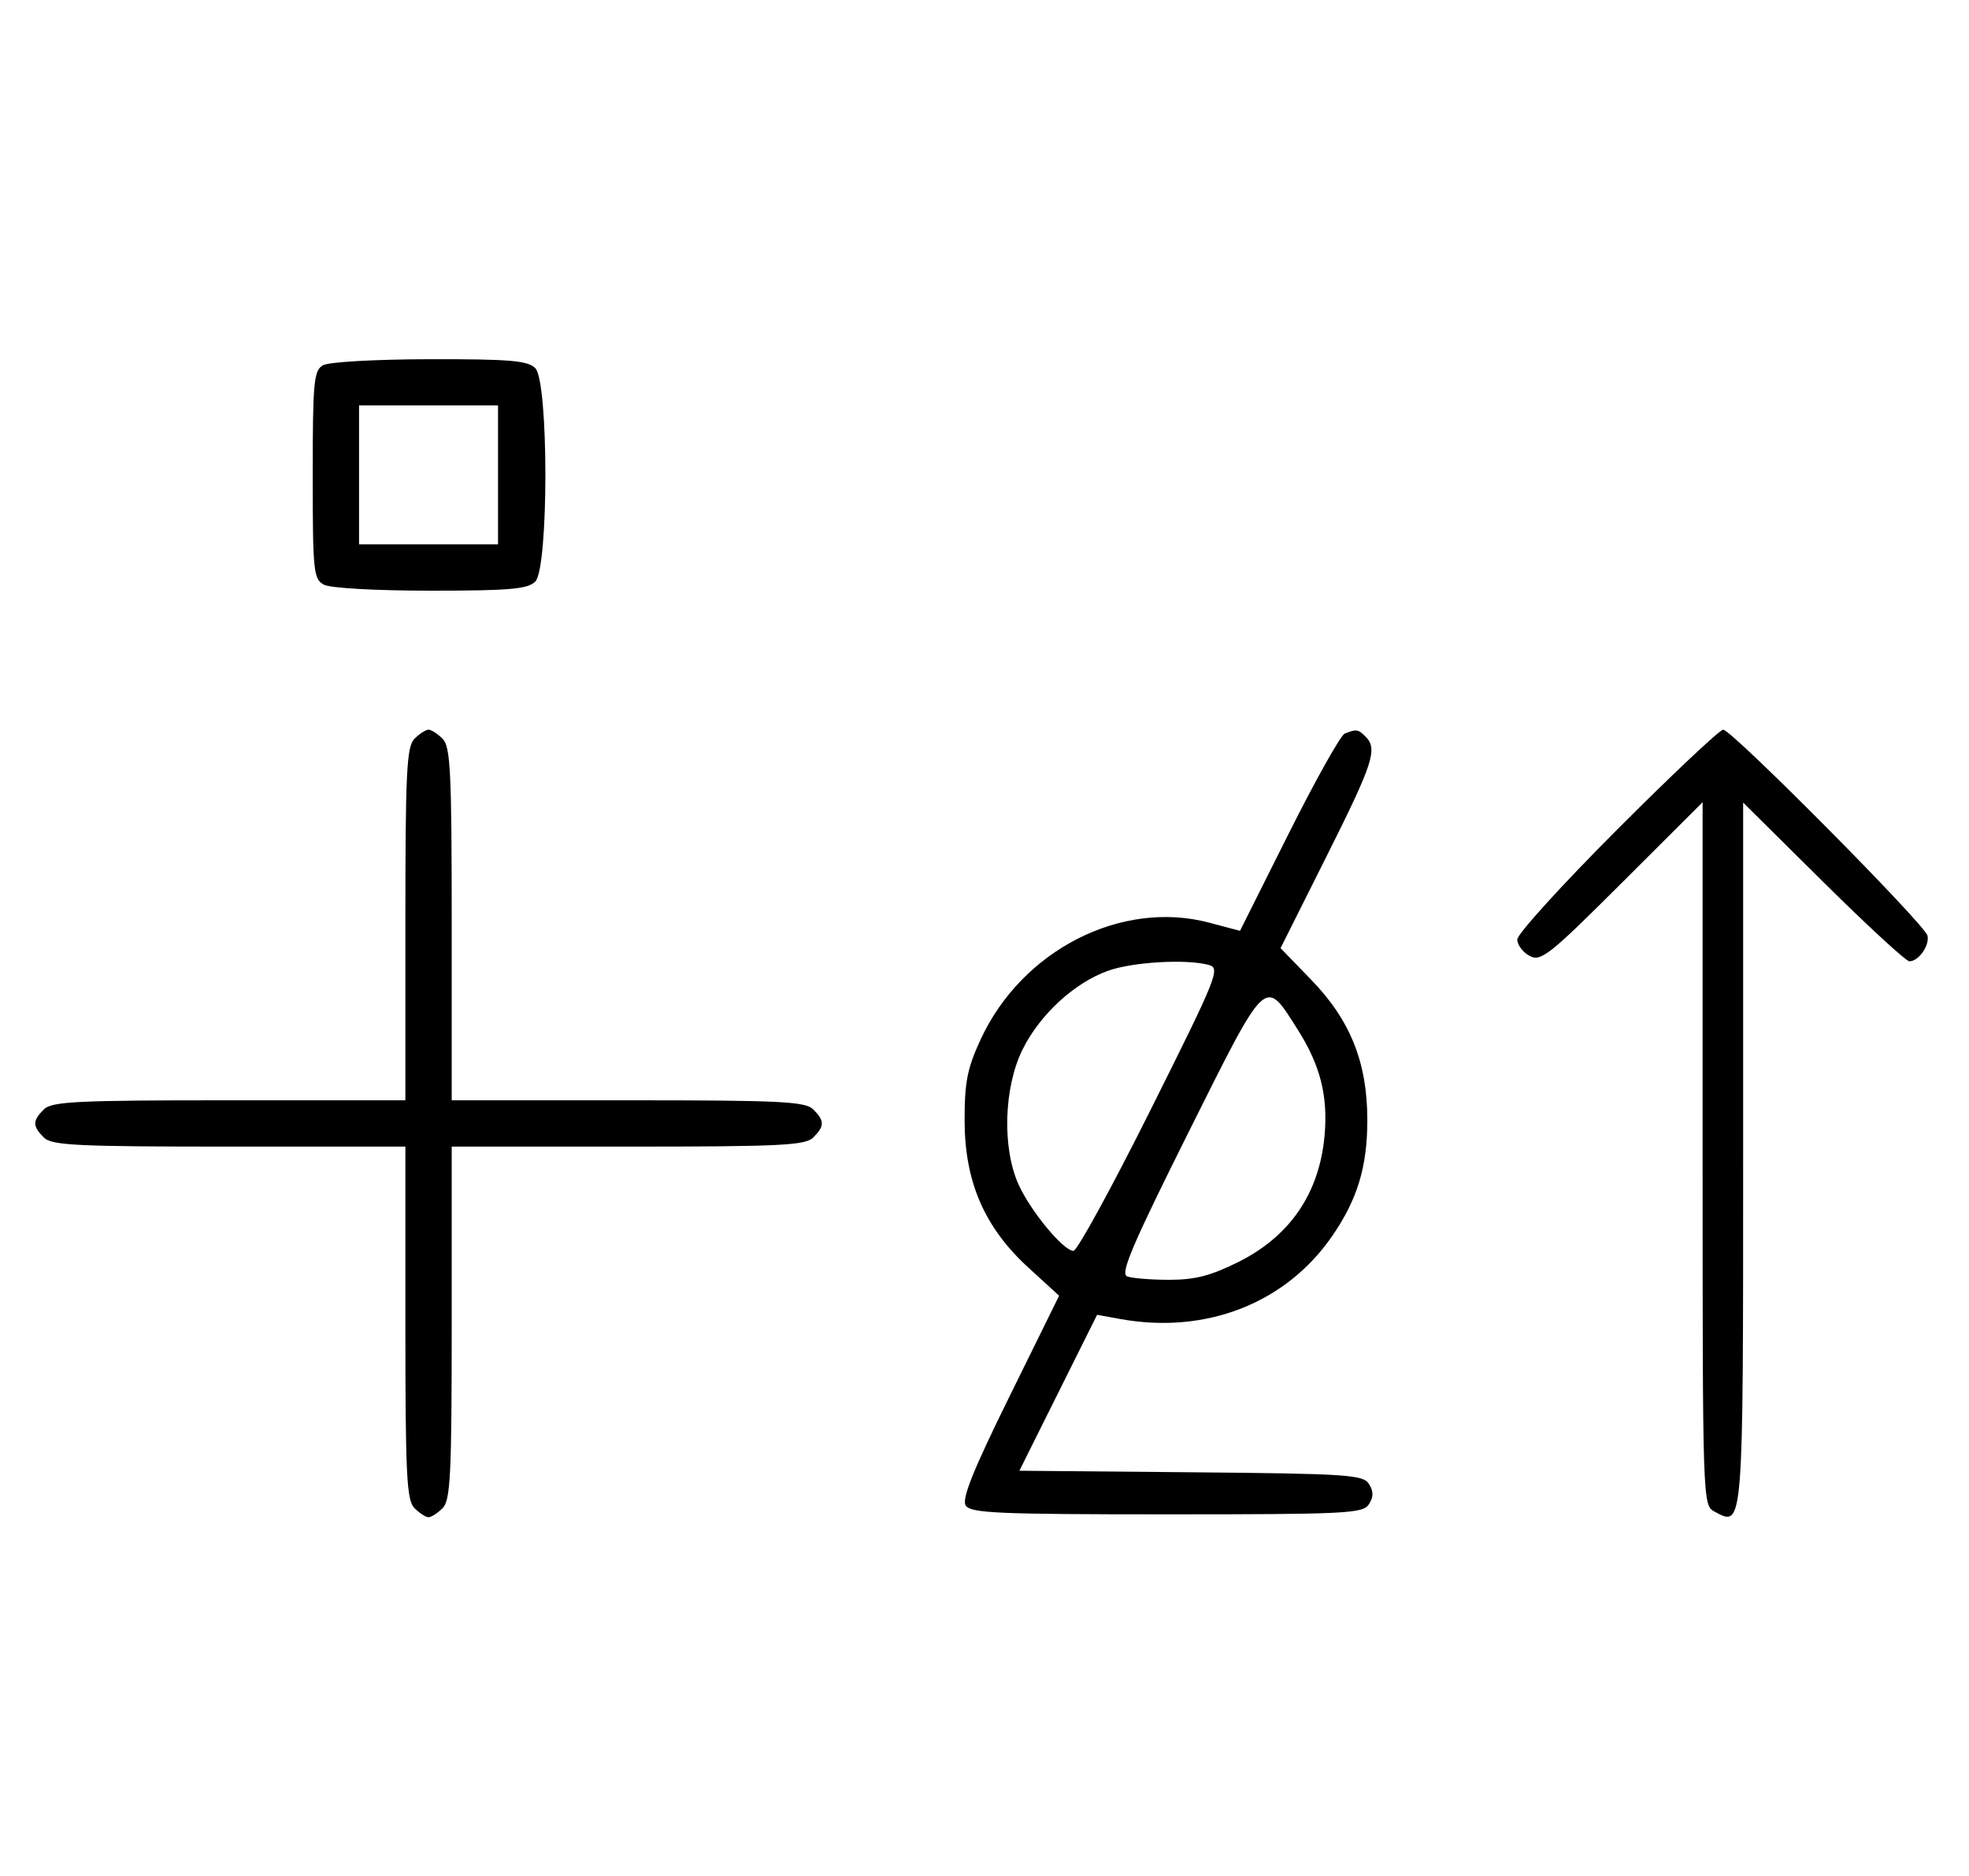 <svg xmlns="http://www.w3.org/2000/svg" width="340" height="324" viewBox="0 0 340 324" version="1.1">
	<path d="M 55.750 63.080 C 54.186 63.991, 54 66.007, 54 82.015 C 54 98.703, 54.132 100, 55.934 100.965 C 57.043 101.558, 64.905 102, 74.363 102 C 88.024 102, 91.127 101.730, 92.429 100.429 C 94.757 98.100, 94.757 65.900, 92.429 63.571 C 91.123 62.266, 88.036 62.005, 74.179 62.030 C 64.720 62.048, 56.742 62.502, 55.750 63.080 M 62 82 L 62 94 74 94 L 86 94 86 82 L 86 70 74 70 L 62 70 62 82 M 71.571 127.571 C 70.212 128.931, 70 133.242, 70 159.571 L 70 190 39.571 190 C 13.242 190, 8.931 190.212, 7.571 191.571 C 5.598 193.545, 5.598 194.455, 7.571 196.429 C 8.931 197.788, 13.242 198, 39.571 198 L 70 198 70 228.429 C 70 254.758, 70.212 259.069, 71.571 260.429 C 72.436 261.293, 73.529 262, 74 262 C 74.471 262, 75.564 261.293, 76.429 260.429 C 77.788 259.069, 78 254.758, 78 228.429 L 78 198 108.429 198 C 134.758 198, 139.069 197.788, 140.429 196.429 C 142.402 194.455, 142.402 193.545, 140.429 191.571 C 139.069 190.212, 134.758 190, 108.429 190 L 78 190 78 159.571 C 78 133.242, 77.788 128.931, 76.429 127.571 C 75.564 126.707, 74.471 126, 74 126 C 73.529 126, 72.436 126.707, 71.571 127.571 M 232.207 126.677 C 231.495 126.962, 227.135 134.743, 222.517 143.967 L 214.120 160.738 208.810 159.330 C 193.630 155.303, 176.456 164.076, 169.329 179.500 C 167.026 184.484, 166.558 186.854, 166.565 193.500 C 166.577 204.085, 170.001 211.972, 177.598 218.915 L 182.885 223.748 174.338 241.096 C 168.004 253.951, 166.040 258.840, 166.754 259.972 C 167.588 261.293, 172.285 261.500, 201.500 261.500 C 232.586 261.500, 235.370 261.360, 236.386 259.750 C 237.191 258.474, 237.191 257.526, 236.386 256.250 C 235.382 254.658, 232.613 254.476, 205.654 254.235 L 176.024 253.970 182.733 240.509 L 189.442 227.047 193.471 227.774 C 208.274 230.443, 222.062 225.037, 230.045 213.434 C 234.401 207.103, 236.099 201.499, 236.106 193.436 C 236.113 183.506, 233.191 176.187, 226.432 169.209 L 221.124 163.729 229.062 147.876 C 237.139 131.747, 237.927 129.327, 235.800 127.200 C 234.516 125.916, 234.212 125.872, 232.207 126.677 M 279.239 143.260 C 269.758 152.754, 262 161.288, 262 162.225 C 262 163.163, 262.959 164.443, 264.131 165.070 C 266.073 166.110, 267.495 164.981, 280.131 152.369 L 294 138.527 294 199.228 C 294 259.533, 294.013 259.937, 296.064 261.034 C 301.059 263.708, 301 264.453, 301 199.174 L 301 138.592 314.830 152.296 C 322.437 159.833, 329.132 166, 329.708 166 C 331.297 166, 333.208 163.291, 332.833 161.570 C 332.418 159.665, 299.028 126, 297.554 126 C 296.963 126, 288.721 133.767, 279.239 143.260 M 191.385 167.617 C 185.552 169.686, 179.605 175.144, 176.588 181.199 C 173.330 187.738, 173.016 198.237, 175.890 204.565 C 177.991 209.190, 183.633 216, 185.363 216 C 185.999 216, 192.003 205.021, 198.706 191.603 C 210.277 168.436, 210.781 167.175, 208.696 166.616 C 204.831 165.580, 195.630 166.112, 191.385 167.617 M 205.251 195.485 C 195.515 214.977, 193.400 219.939, 194.629 220.411 C 195.473 220.735, 198.755 221, 201.922 221 C 206.355 221, 209.102 220.290, 213.854 217.915 C 222.775 213.457, 227.827 206.039, 228.721 196.088 C 229.333 189.264, 227.987 183.948, 224.092 177.806 C 218.334 168.726, 218.866 168.227, 205.251 195.485 " stroke="none" fill="black" fill-rule="evenodd"/>
</svg>